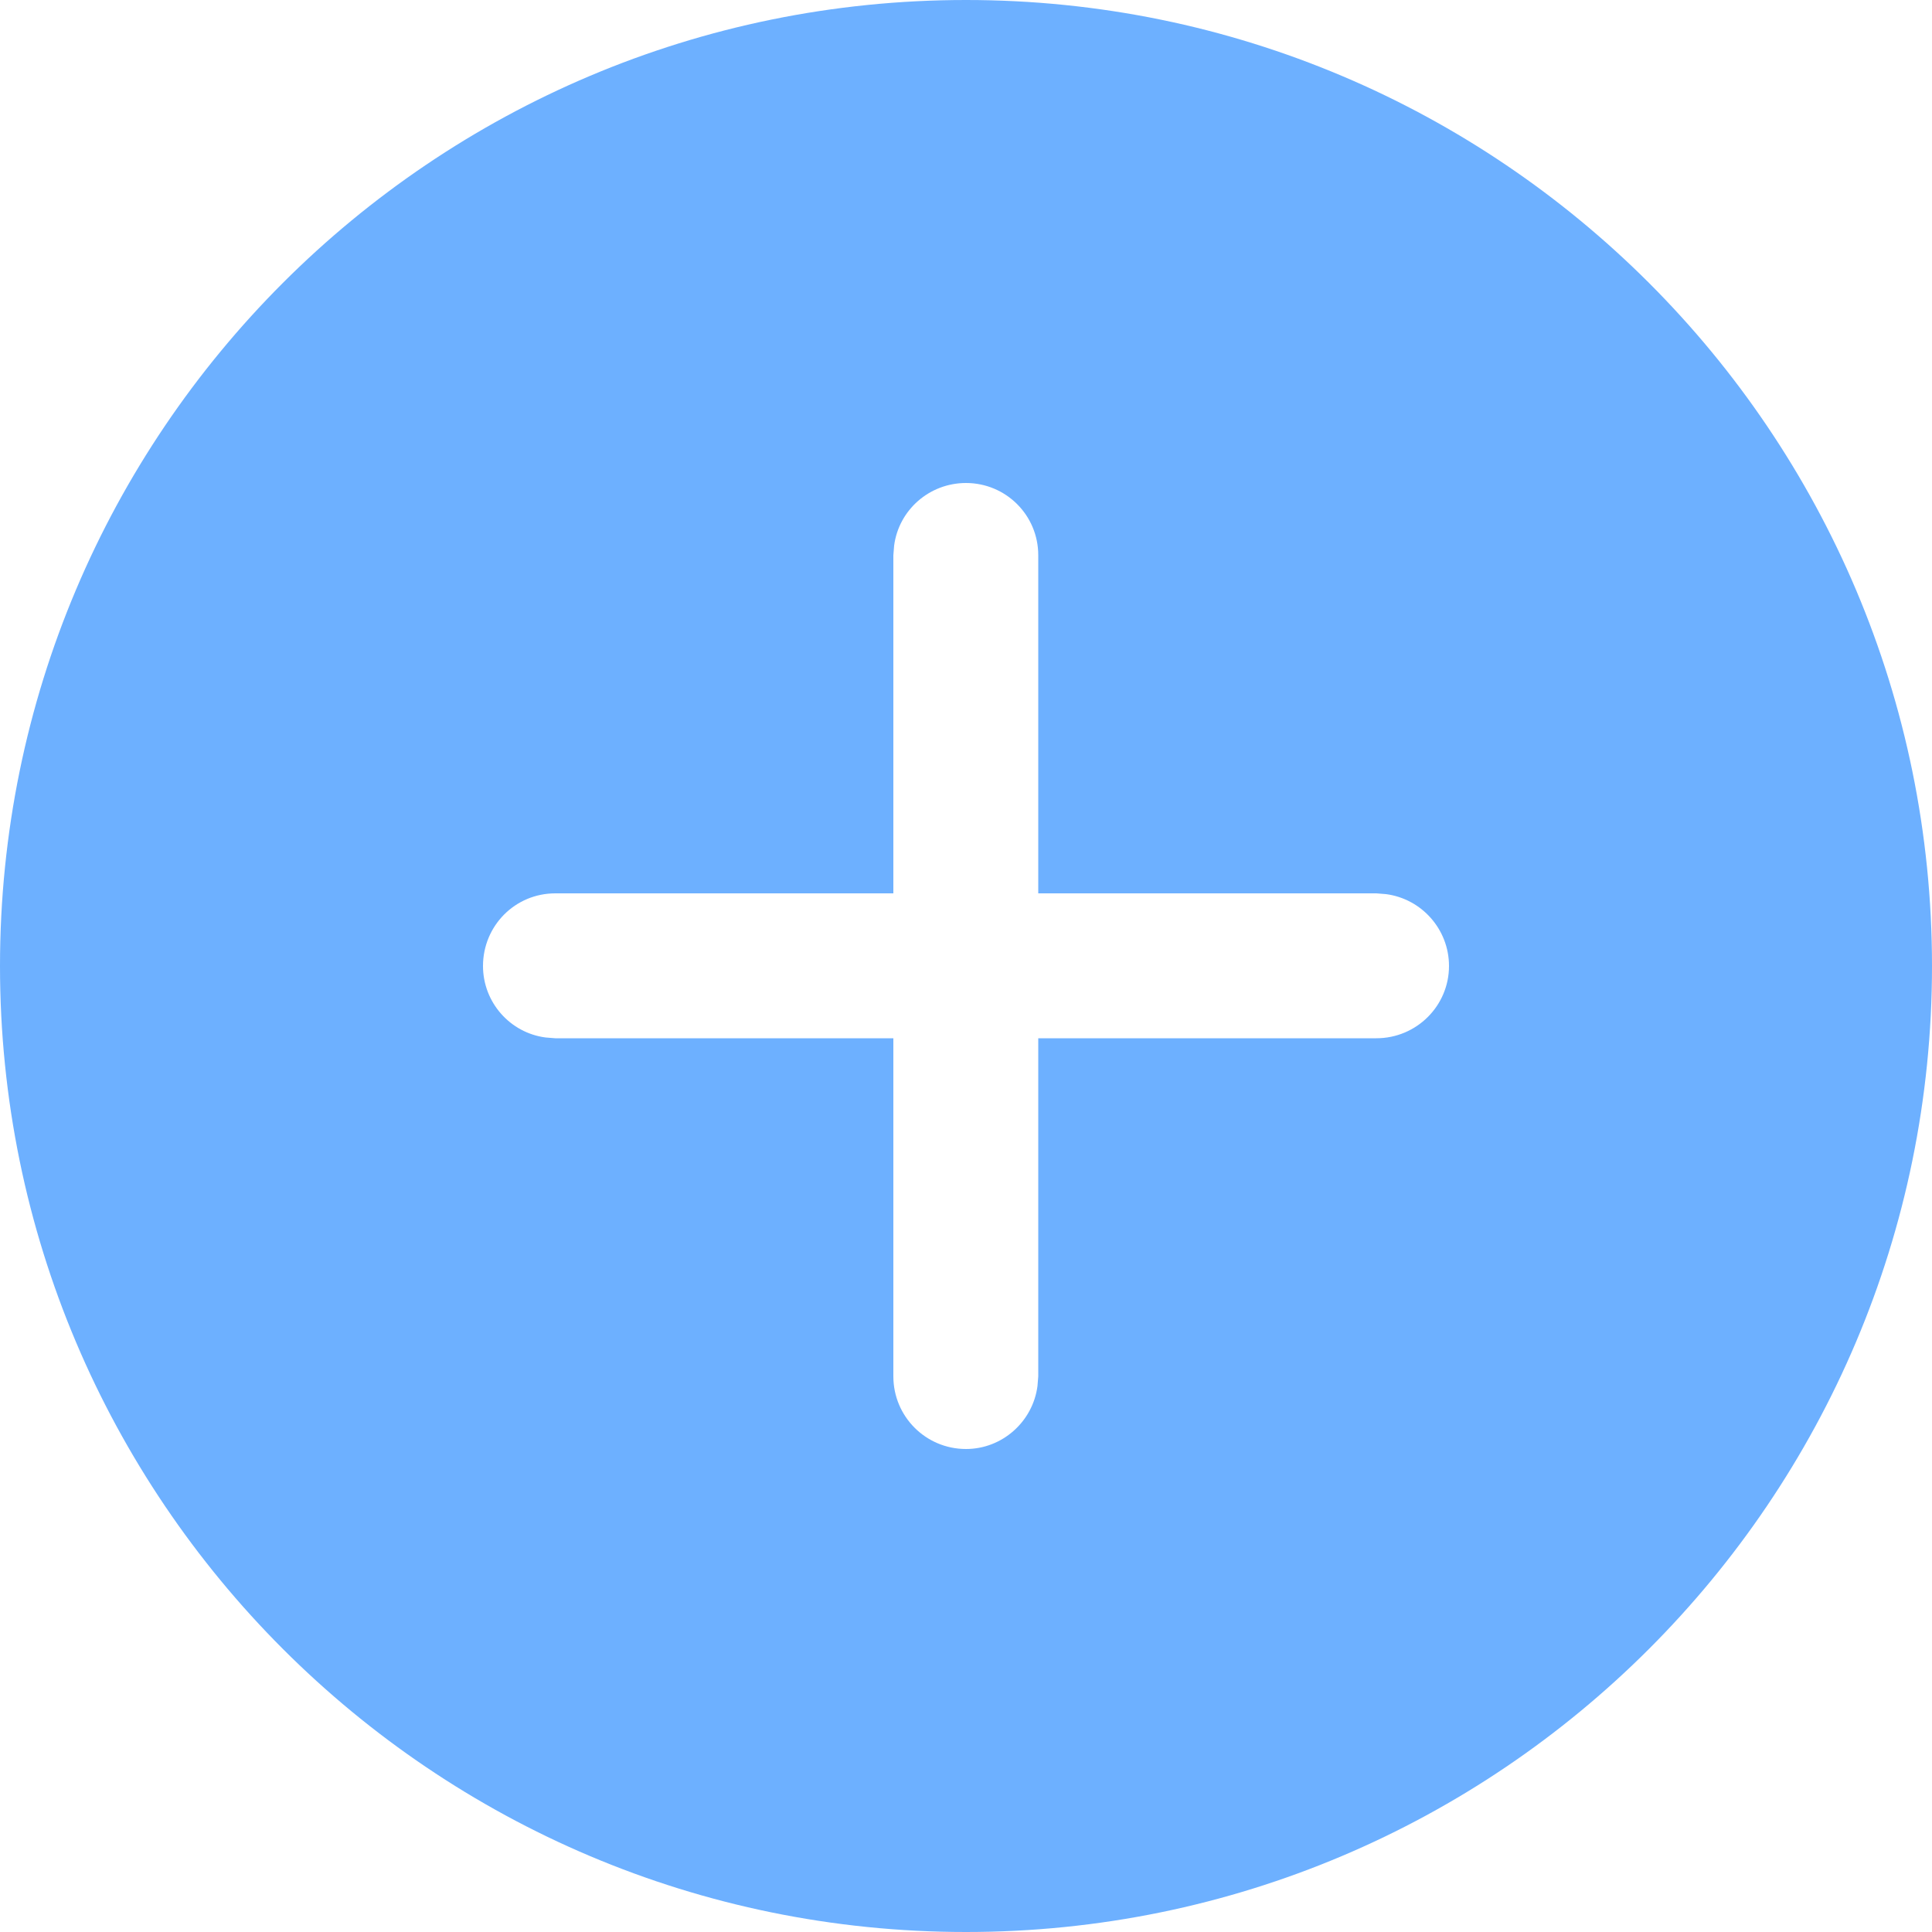 <svg width="50" height="50" viewBox="0 0 50 50" fill="none" xmlns="http://www.w3.org/2000/svg" xmlns:xlink="http://www.w3.org/1999/xlink">
	<desc>
			Created with Pixso.
	</desc>
	<defs/>
	<path id="Кнопка Добавить" d="M25 0C38.8 0 50 11.19 50 25C50 38.8 38.8 50 25 50C11.19 50 0 38.8 0 25C0 11.19 11.19 0 25 0ZM25 12.5C24.05 12.5 23.26 13.2 23.14 14.12L23.12 14.37L23.12 23.12L14.37 23.12C13.33 23.12 12.5 23.96 12.5 25C12.5 25.94 13.2 26.73 14.12 26.85L14.37 26.87L23.12 26.87L23.12 35.62C23.12 36.66 23.96 37.5 25 37.5C25.94 37.5 26.73 36.79 26.85 35.87L26.87 35.62L26.87 26.87L35.62 26.87C36.66 26.87 37.5 26.03 37.5 25C37.5 24.05 36.79 23.26 35.87 23.14L35.62 23.12L26.87 23.12L26.87 14.37C26.87 13.33 26.03 12.5 25 12.5Z" fill="#6DB0FF" fill-opacity="1" fill-rule="nonzero"/>
</svg>
